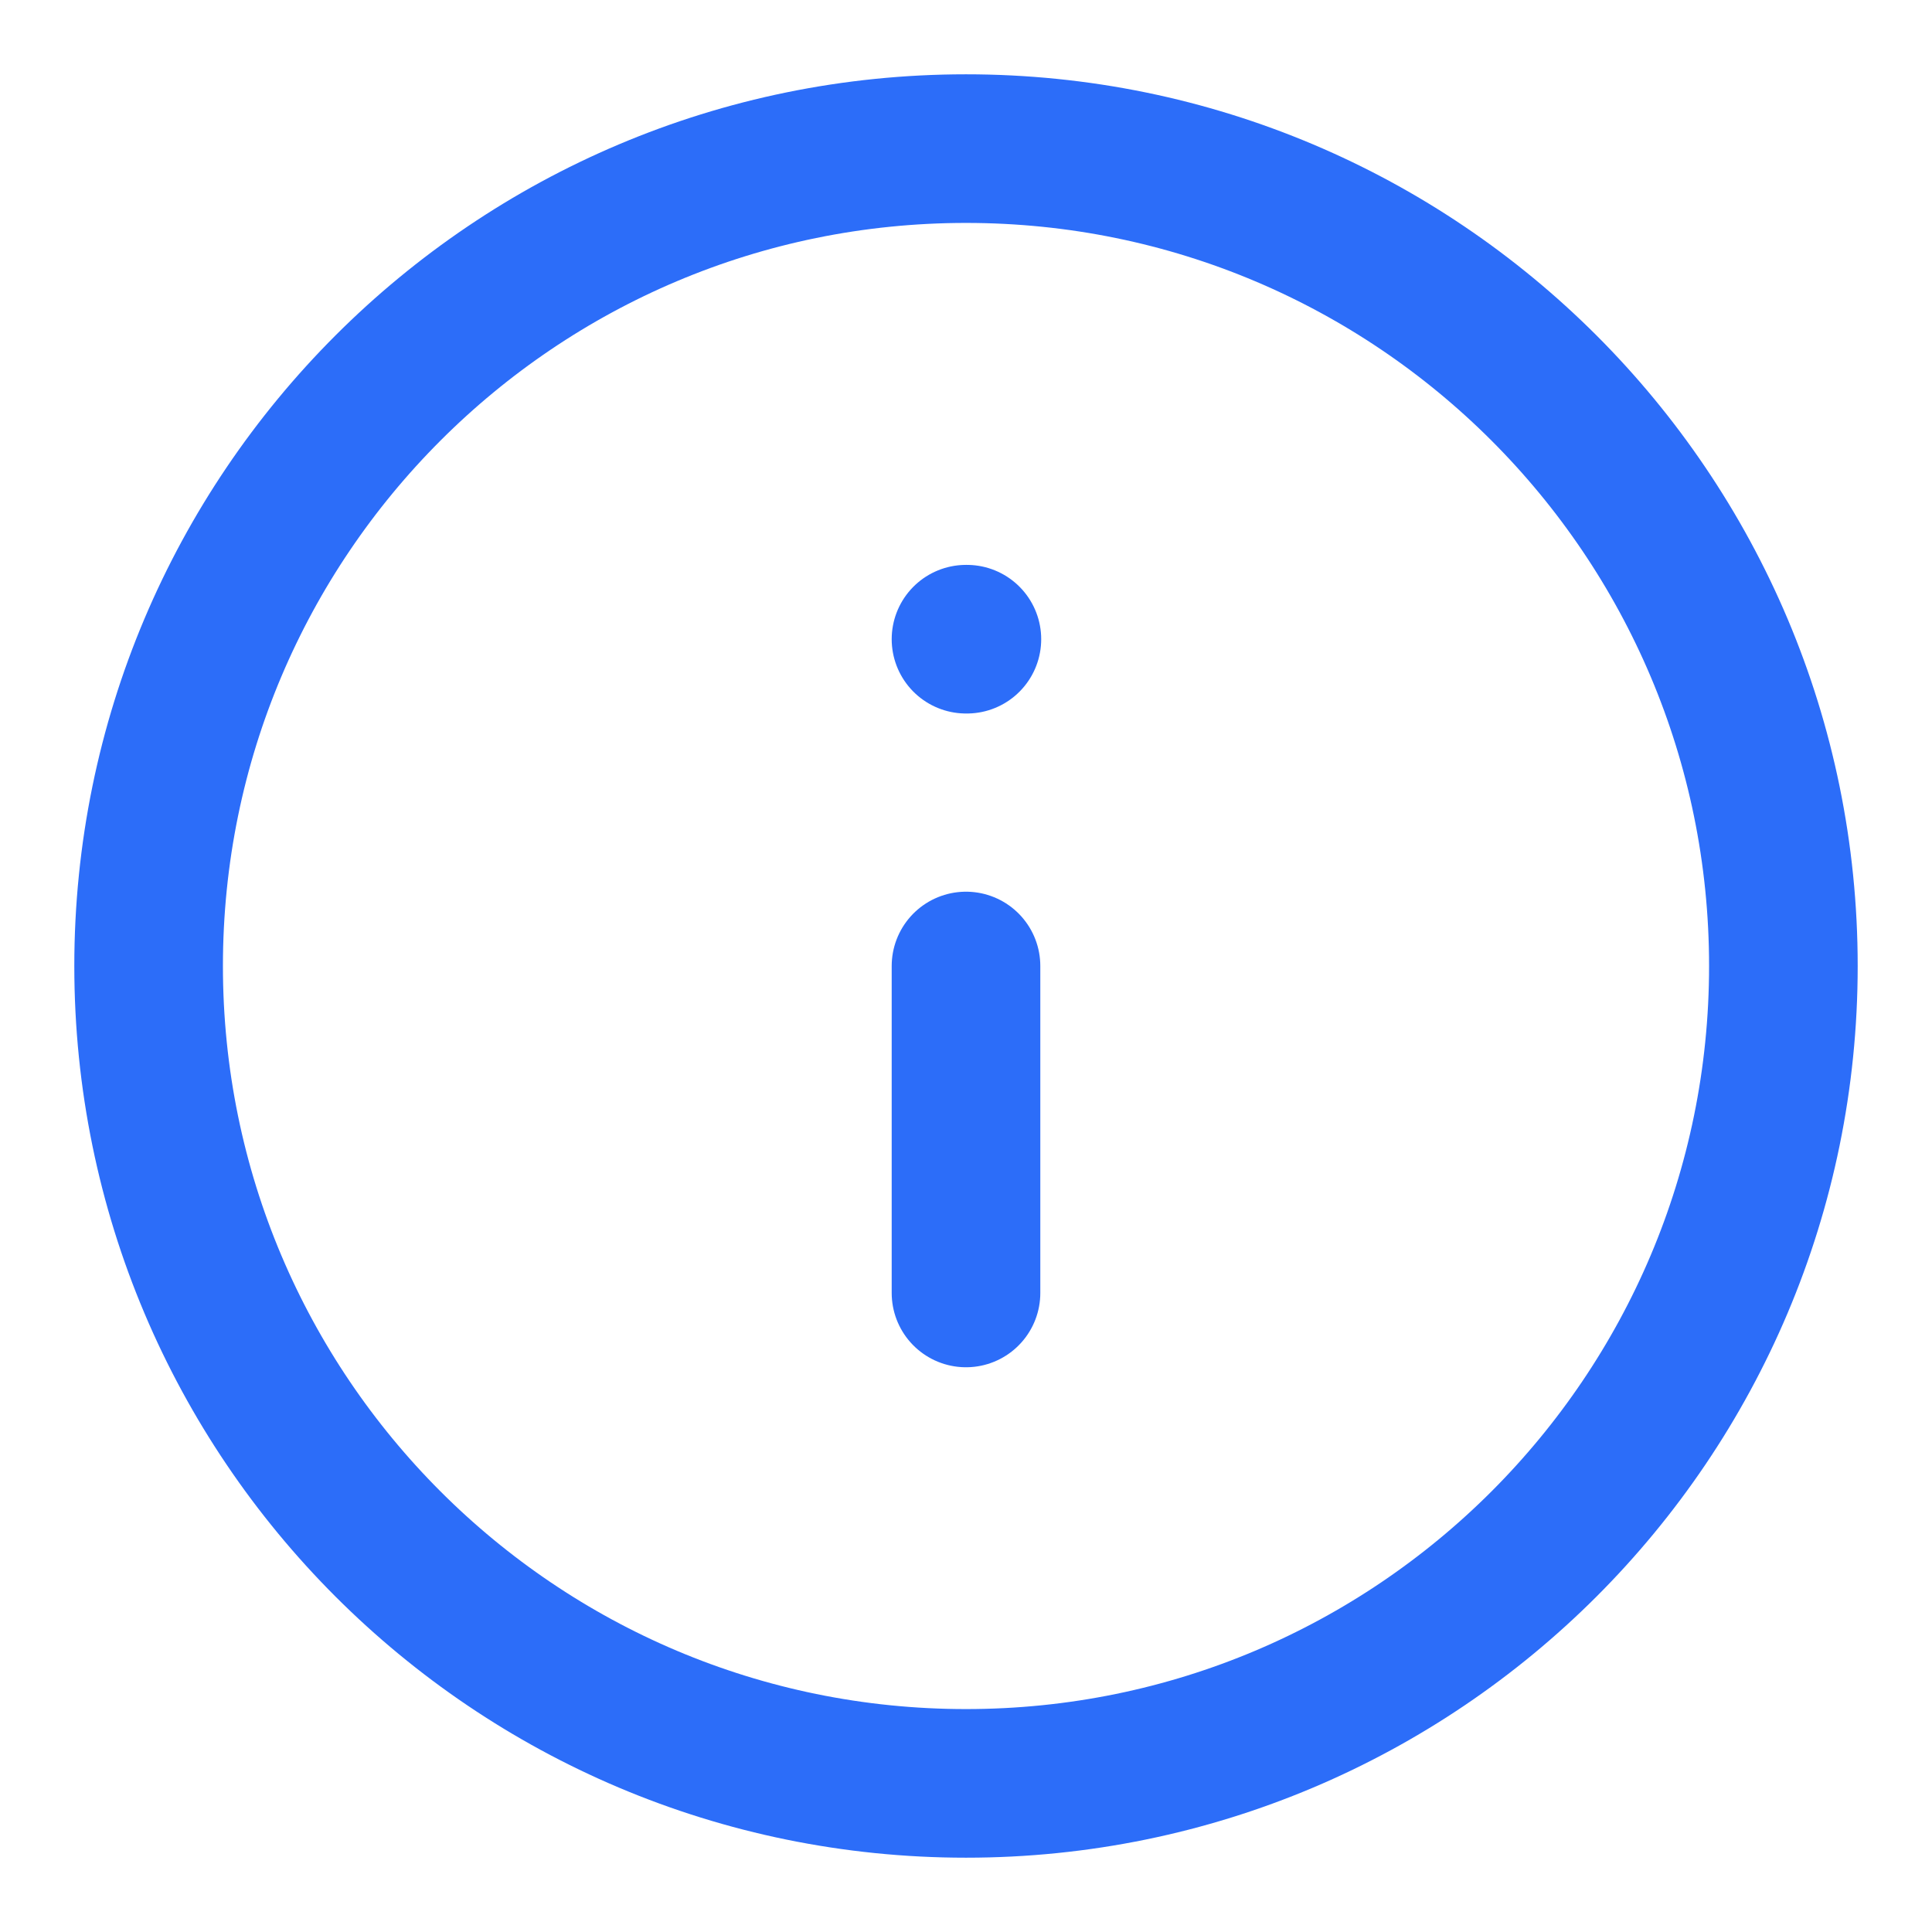 <svg width="13" height="13" viewBox="0 0 13 13" fill="none" xmlns="http://www.w3.org/2000/svg">
<path d="M6.5 12C9.538 12 12 9.538 12 6.5C12 3.462 9.538 1 6.5 1C3.462 1 1 3.462 1 6.5C1 9.538 3.462 12 6.5 12Z" stroke="#2C6DF9" stroke-linecap="round" stroke-linejoin="round"/>
<path d="M6.5 8.7V6.5" stroke="#2C6DF9" stroke-linecap="round" stroke-linejoin="round"/>
<path d="M6.5 4.301H6.506" stroke="#2C6DF9" stroke-linecap="round" stroke-linejoin="round"/>
</svg>

